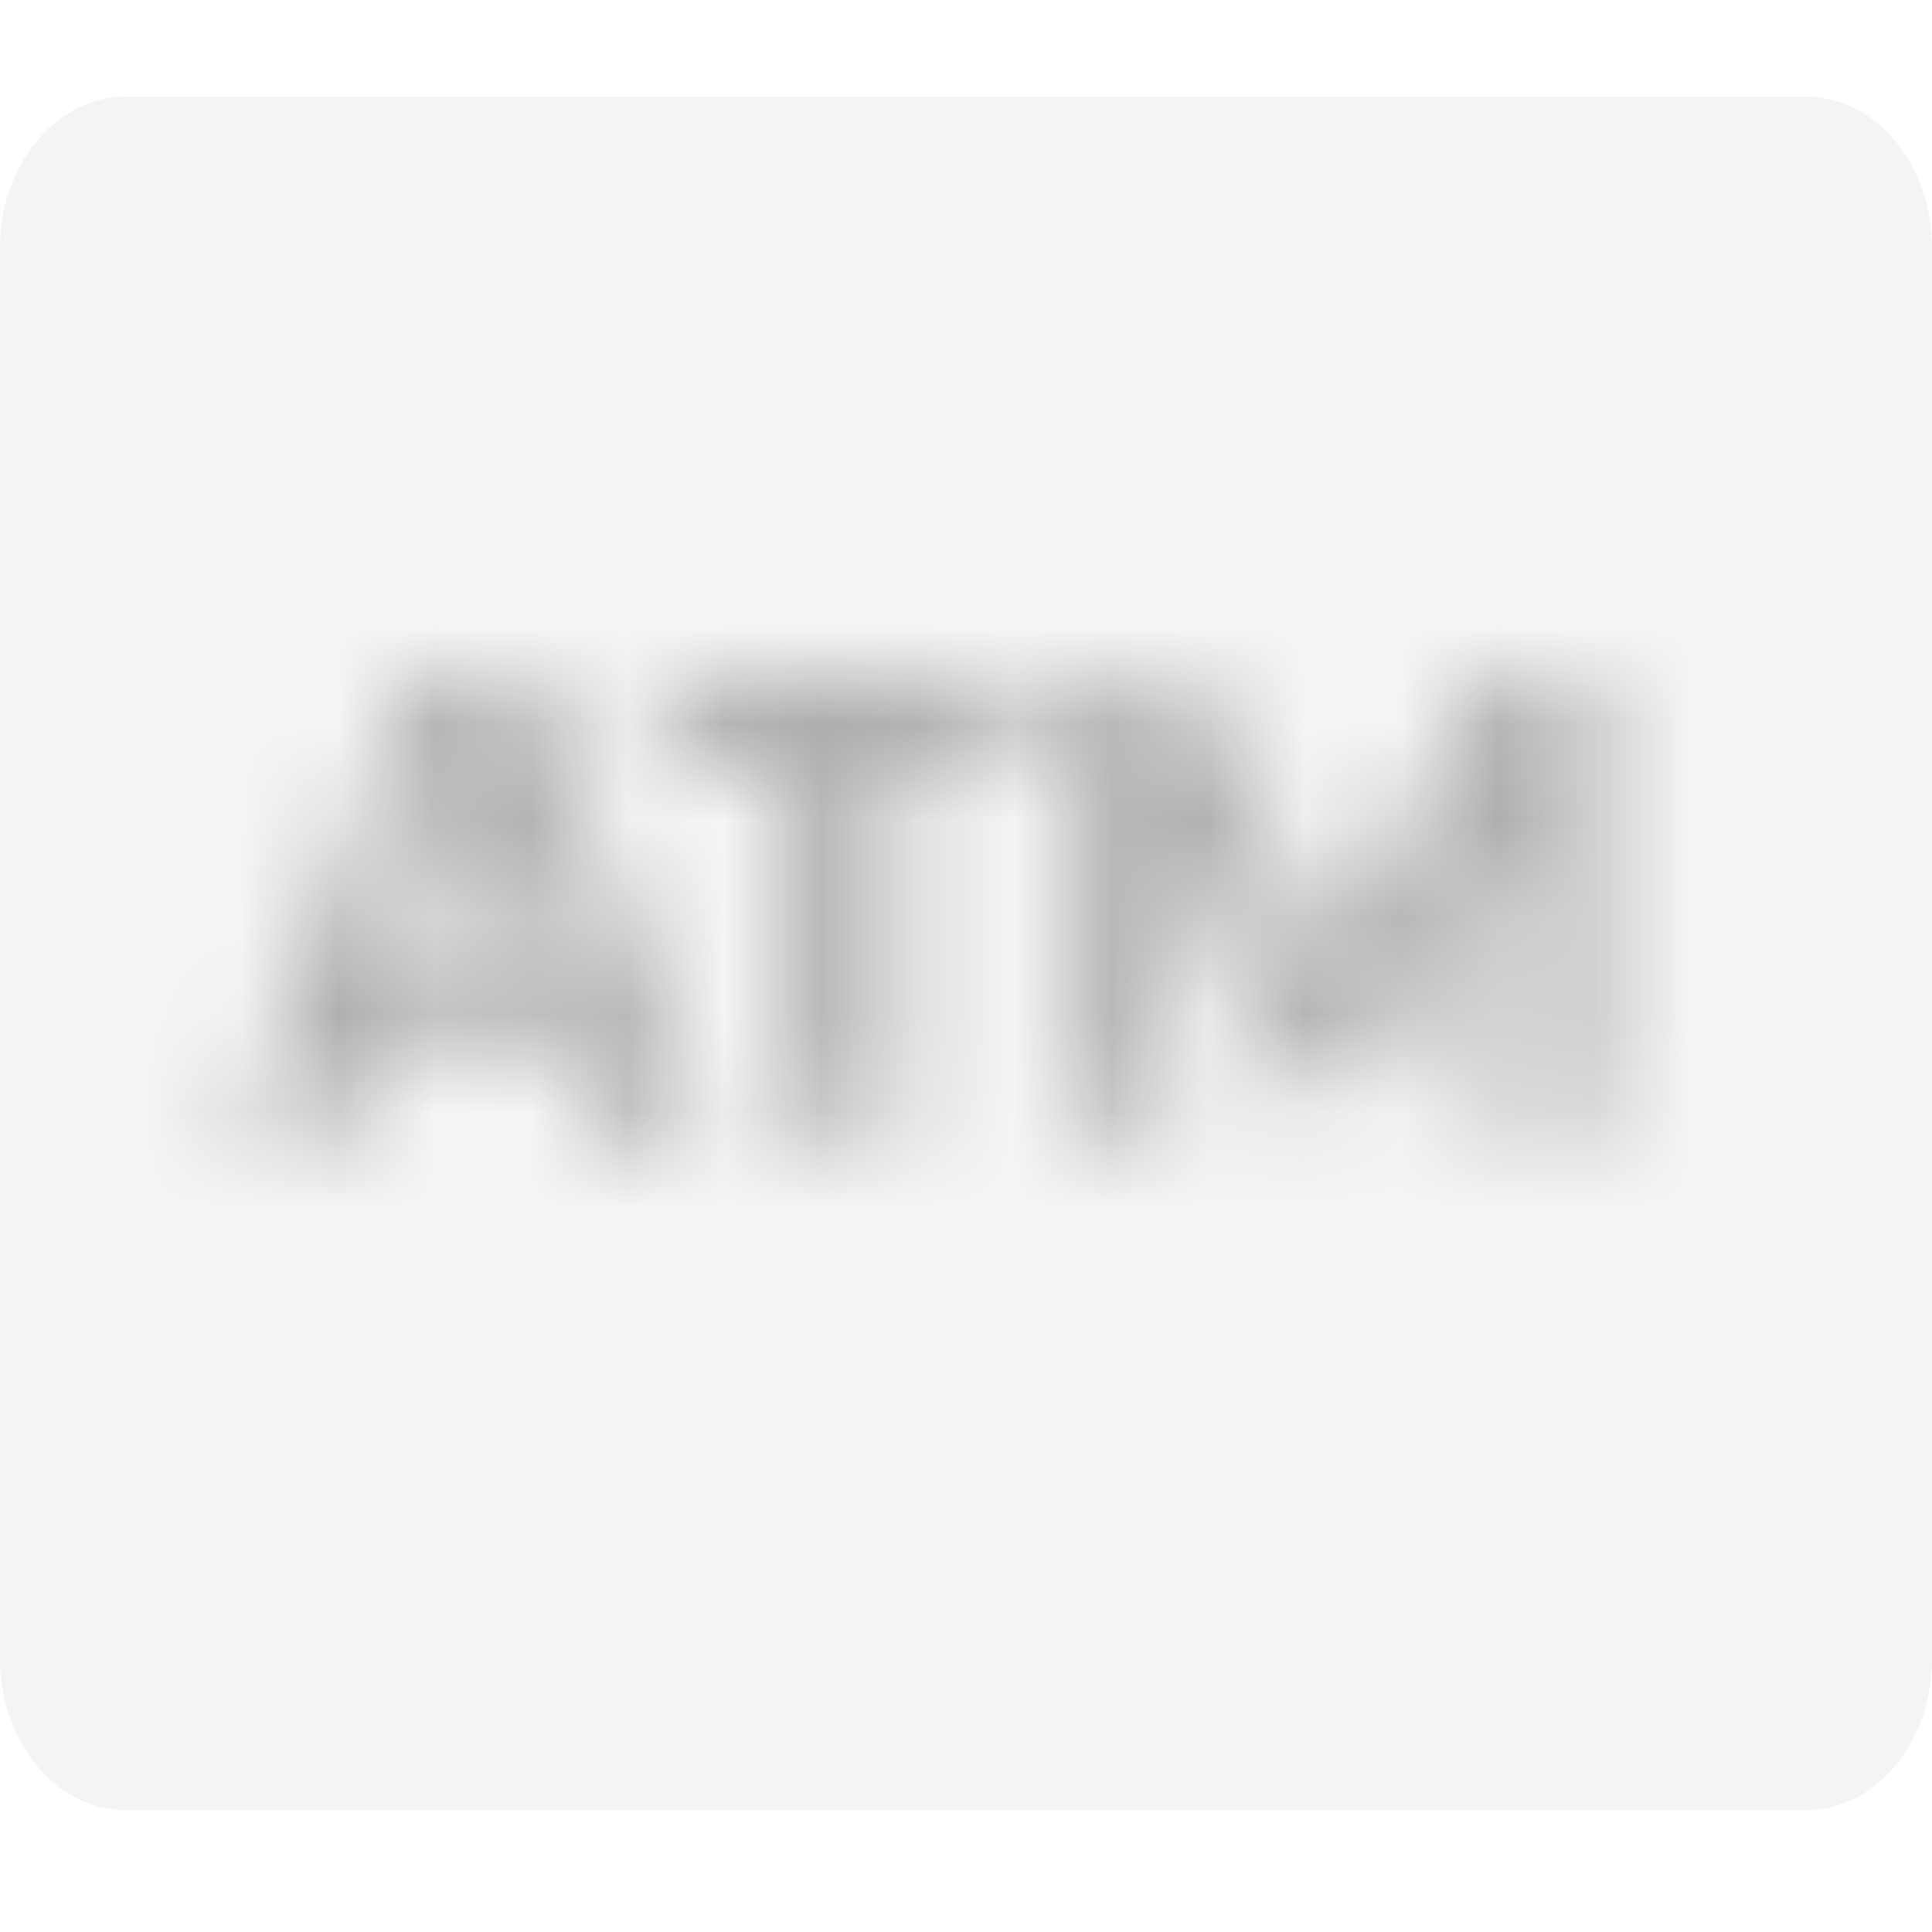 <svg xmlns="http://www.w3.org/2000/svg" xmlns:xlink="http://www.w3.org/1999/xlink" width="20" height="20" viewBox="0 0 20 20">
    <defs>
        <path id="a" d="M5.549 8.928l-.44-1.298a5.495 5.495 0 0 1-.104-.291 8.906 8.906 0 0 1-.11-.363 5.122 5.122 0 0 1-.209.66L4.25 8.929H5.55zm1.747 1.812h-.853a.372.372 0 0 1-.23-.066.424.424 0 0 1-.134-.171l-.28-.826H3.997l-.28.826a.395.395 0 0 1-.129.164.359.359 0 0 1-.23.073H2.5L4.335 6h1.126l1.835 4.74zm3.318-3.868H9.28v3.868h-1.1V6.872H6.848V6h3.767v.872zM16.5 6v4.74h-.97V8.014a4.672 4.672 0 0 1 .023-.43l-1.259 2.437a.414.414 0 0 1-.384.231h-.15a.414.414 0 0 1-.384-.231l-1.259-2.443c.007.078.012.155.017.23.004.074.006.143.006.206v2.726h-.97V6h.84c.048 0 .09.001.125.003a.32.32 0 0 1 .096.02c.029.01.054.027.077.05a.398.398 0 0 1 .067.096l1.22 2.405a4.719 4.719 0 0 1 .24.53c.037-.096.076-.189.116-.28.04-.091.083-.178.128-.26l1.217-2.395a.398.398 0 0 1 .067-.096.218.218 0 0 1 .076-.05.32.32 0 0 1 .096-.02c.036-.002.078-.003.126-.003h.839z"/>
    </defs>
    <g fill="none" fill-rule="evenodd" transform="translate(0 1)">
        <path fill="#081526" fill-opacity=".05" fill-rule="nonzero" d="M18.696 0H1.304C.584 0 0 .7 0 1.565v14.609c0 .864.584 1.565 1.304 1.565h17.392c.72 0 1.304-.7 1.304-1.565V1.565C20 .701 19.416 0 18.696 0z"/>
        <mask id="b" fill="#fff">
            <use xlink:href="#a"/>
        </mask>
        <g mask="url(#b)" opacity=".3">
            <path fill="#000" d="M0-1h20v20H0z"/>
        </g>
    </g>
</svg>
